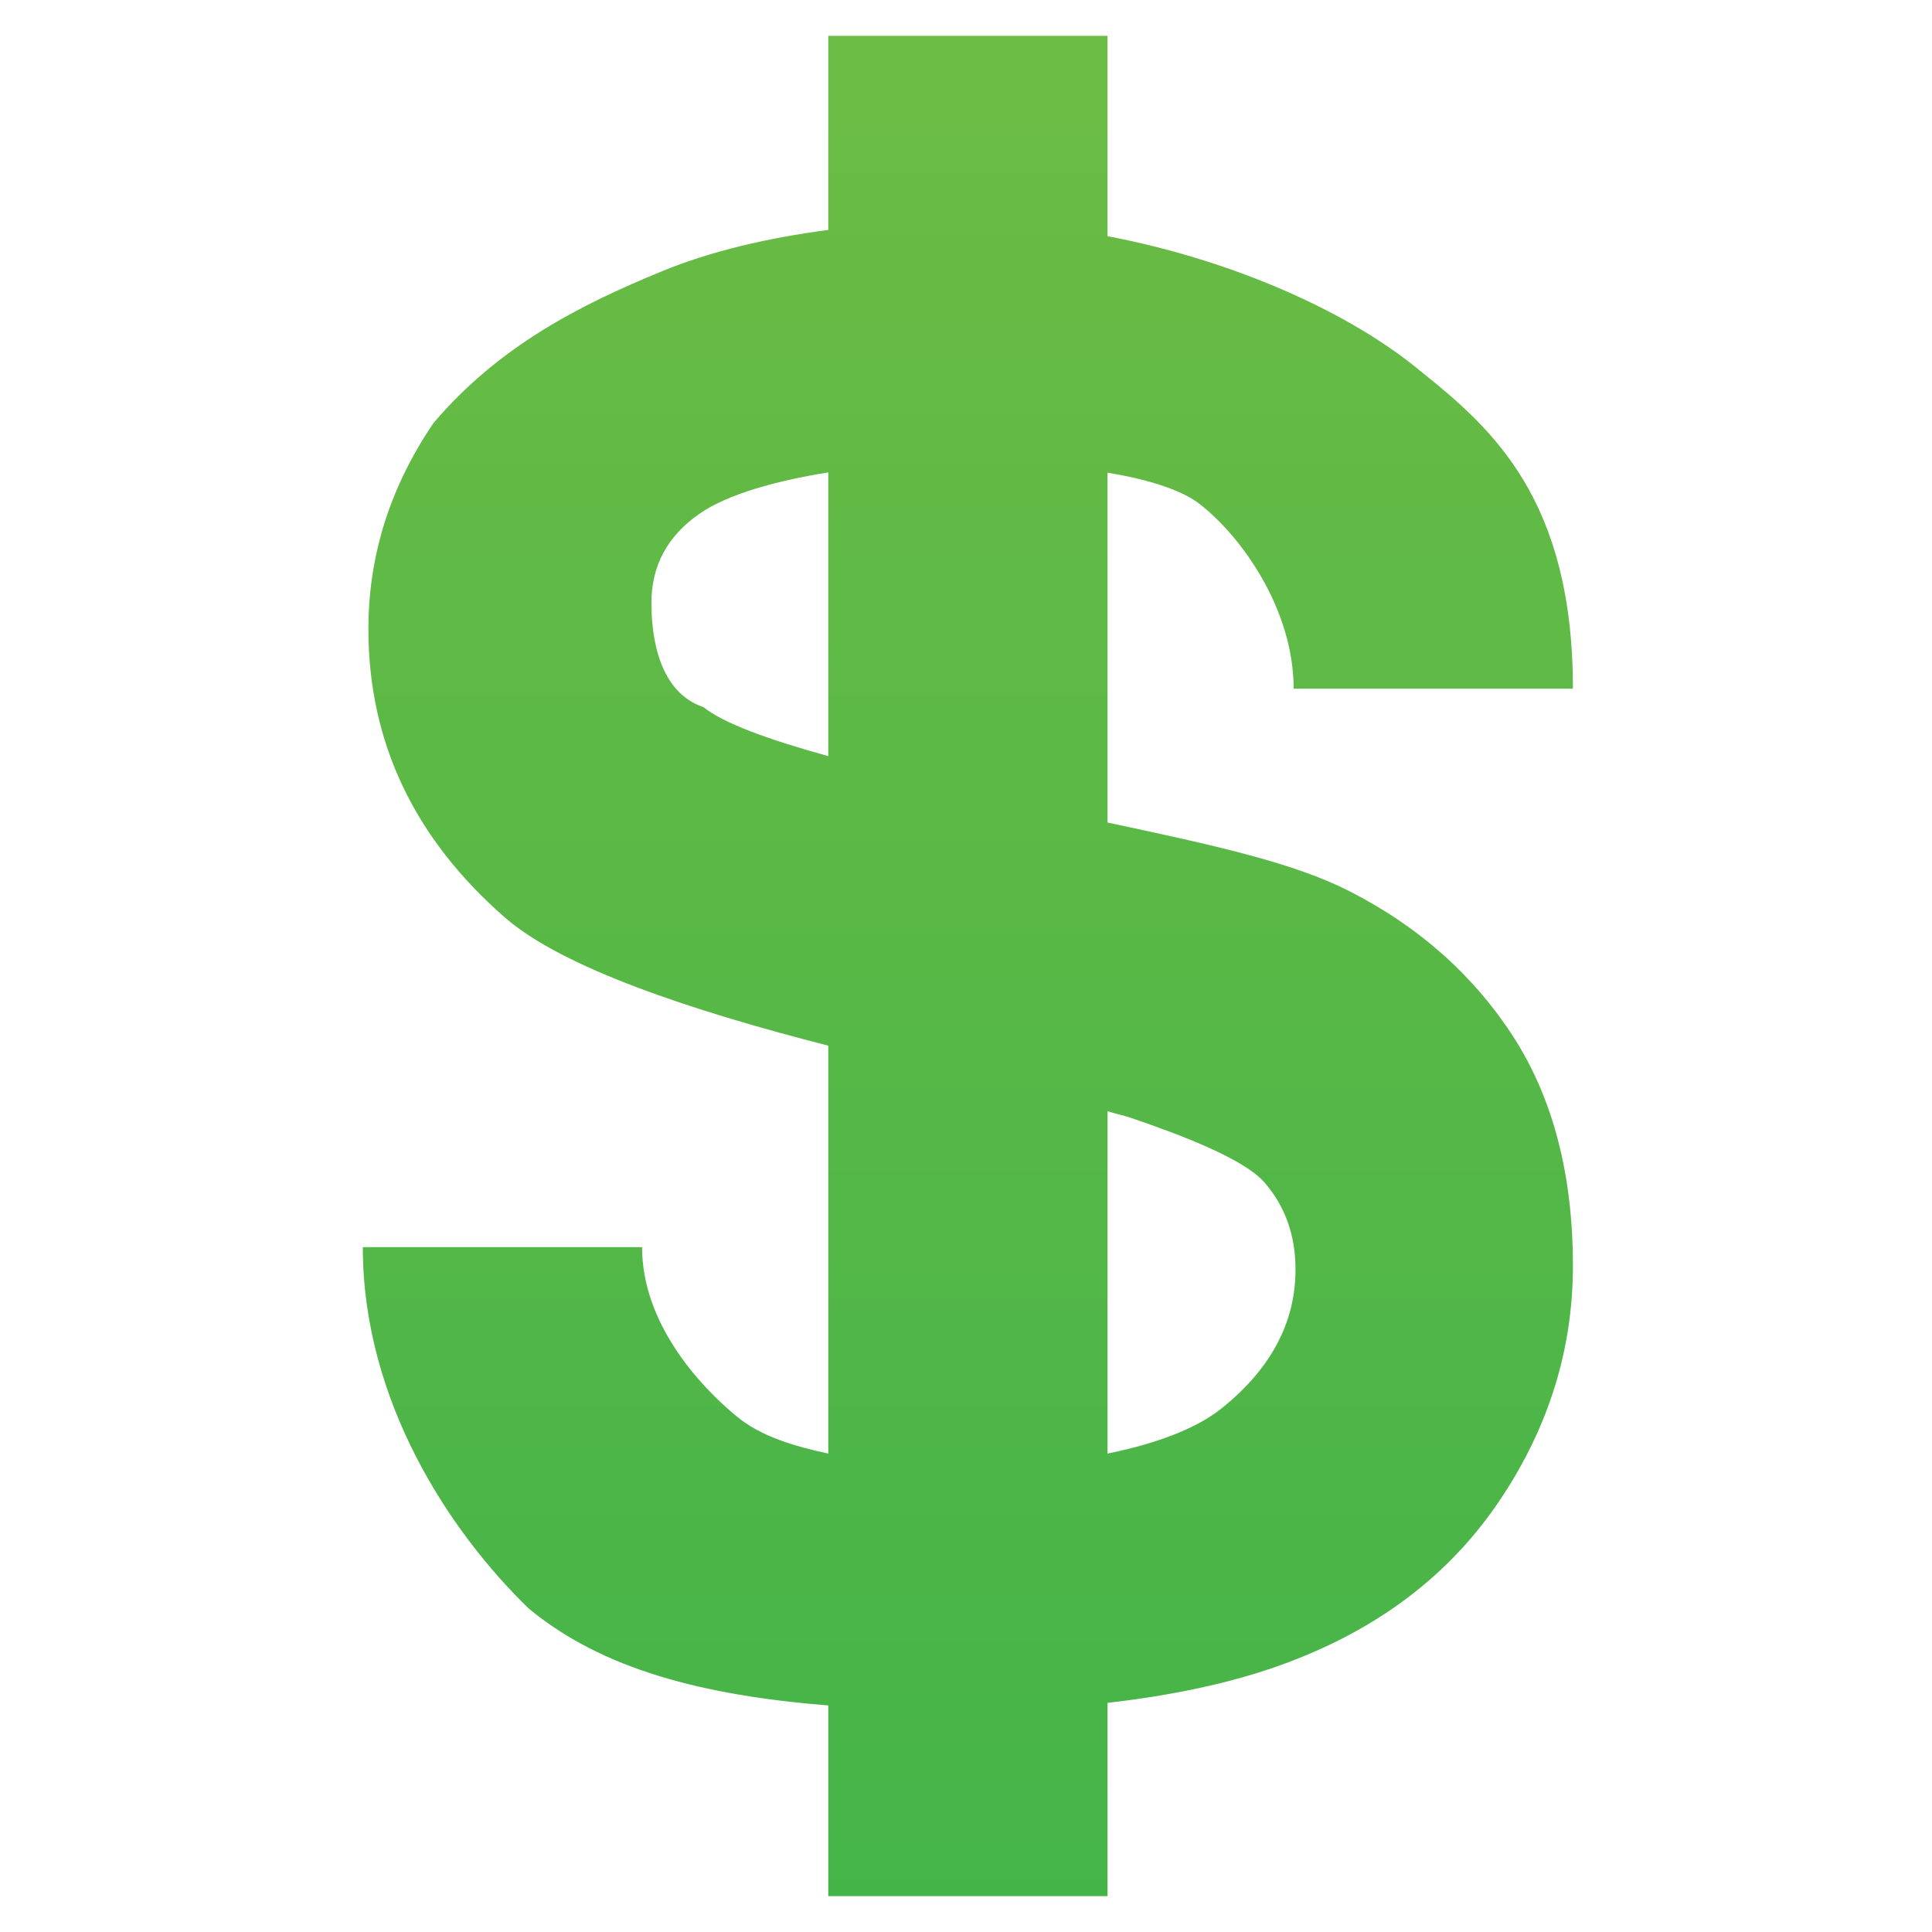 <?xml version="1.0" encoding="utf-8"?>
<!-- Generator: Adobe Illustrator 15.0.2, SVG Export Plug-In . SVG Version: 6.00 Build 0)  -->
<!DOCTYPE svg PUBLIC "-//W3C//DTD SVG 1.1//EN" "http://www.w3.org/Graphics/SVG/1.1/DTD/svg11.dtd">
<svg version="1.1"
	 id="svg2" xmlns:sodipodi="http://sodipodi.sourceforge.net/DTD/sodipodi-0.dtd" xmlns:rdf="http://www.w3.org/1999/02/22-rdf-syntax-ns#" xmlns:cc="http://creativecommons.org/ns#" xmlns:svg="http://www.w3.org/2000/svg" xmlns:inkscape="http://www.inkscape.org/namespaces/inkscape" xmlns:dc="http://purl.org/dc/elements/1.1/" inkscape:version="0.48.4 r9939" sodipodi:docname="warning.svg"
	 xmlns="http://www.w3.org/2000/svg" xmlns:xlink="http://www.w3.org/1999/xlink" x="0px" y="0px" width="512px" height="512px"
	 viewBox="0 0 512 512" enable-background="new 0 0 512 512" xml:space="preserve">
<linearGradient id="SVGID_1_" gradientUnits="userSpaceOnUse" x1="256.496" y1="541.832" x2="256.496" y2="-21.942">
	<stop  offset="0" style="stop-color:#41B349"/>
	<stop  offset="1" style="stop-color:#6EBD44"/>
</linearGradient>
<path fill="url(#SVGID_1_)" d="M357.214,235.972c-14.895-7.491-35.714-12.021-63.714-17.996v-92.712
	c10,1.639,19.208,4.356,24.179,8.128c11.28,8.601,25.148,28.108,25.148,49.108h74.011c0-50-21.218-68.832-40.324-84.096
	C358.235,83.14,327.5,69.072,293.5,62.585V9.5h-74v51.428c-16,2.115-31.124,5.623-44.132,10.981
	c-21.574,8.866-43.195,19.794-60.503,40.223c-11.501,16.938-17.235,35.093-17.235,54.57c0,30.105,12.235,55.716,36.559,76.779
	c15.123,12.92,48.312,24.165,85.312,33.63v108.101c-9-1.922-17.887-4.583-24.162-9.765c-10.258-8.39-25.184-24.946-25.184-44.946
	H96.151c0,41,23.21,75.633,43.929,95.744c19.591,16.251,46.419,23.055,79.419,25.716v50.54h74v-51.228
	c19-2.168,36.234-5.975,50.812-11.88c23.125-9.253,40.979-23.372,53.616-42.514c12.603-19.019,18.911-39.518,18.911-61.408
	c0-24.095-5.251-44.365-15.792-60.722C390.438,258.356,375.897,245.419,357.214,235.972z M186.463,187.412
	c-11.854-3.948-13.831-18.542-13.831-27.62c0-9.835,4.222-17.732,12.717-23.637c7.35-5.111,20.15-8.725,34.15-10.963v75.192
	C203.5,195.961,191.637,191.625,186.463,187.412z M323.742,373.226c-7.033,5.675-18.242,9.553-30.242,11.985V294.49
	c2,0.616,4.543,1.198,6.2,1.745c13.695,4.688,29.856,10.857,35.373,17.097c5.553,6.416,8.25,14.065,8.25,23.107
	C343.323,350.452,336.82,362.737,323.742,373.226z"/>
</svg>
